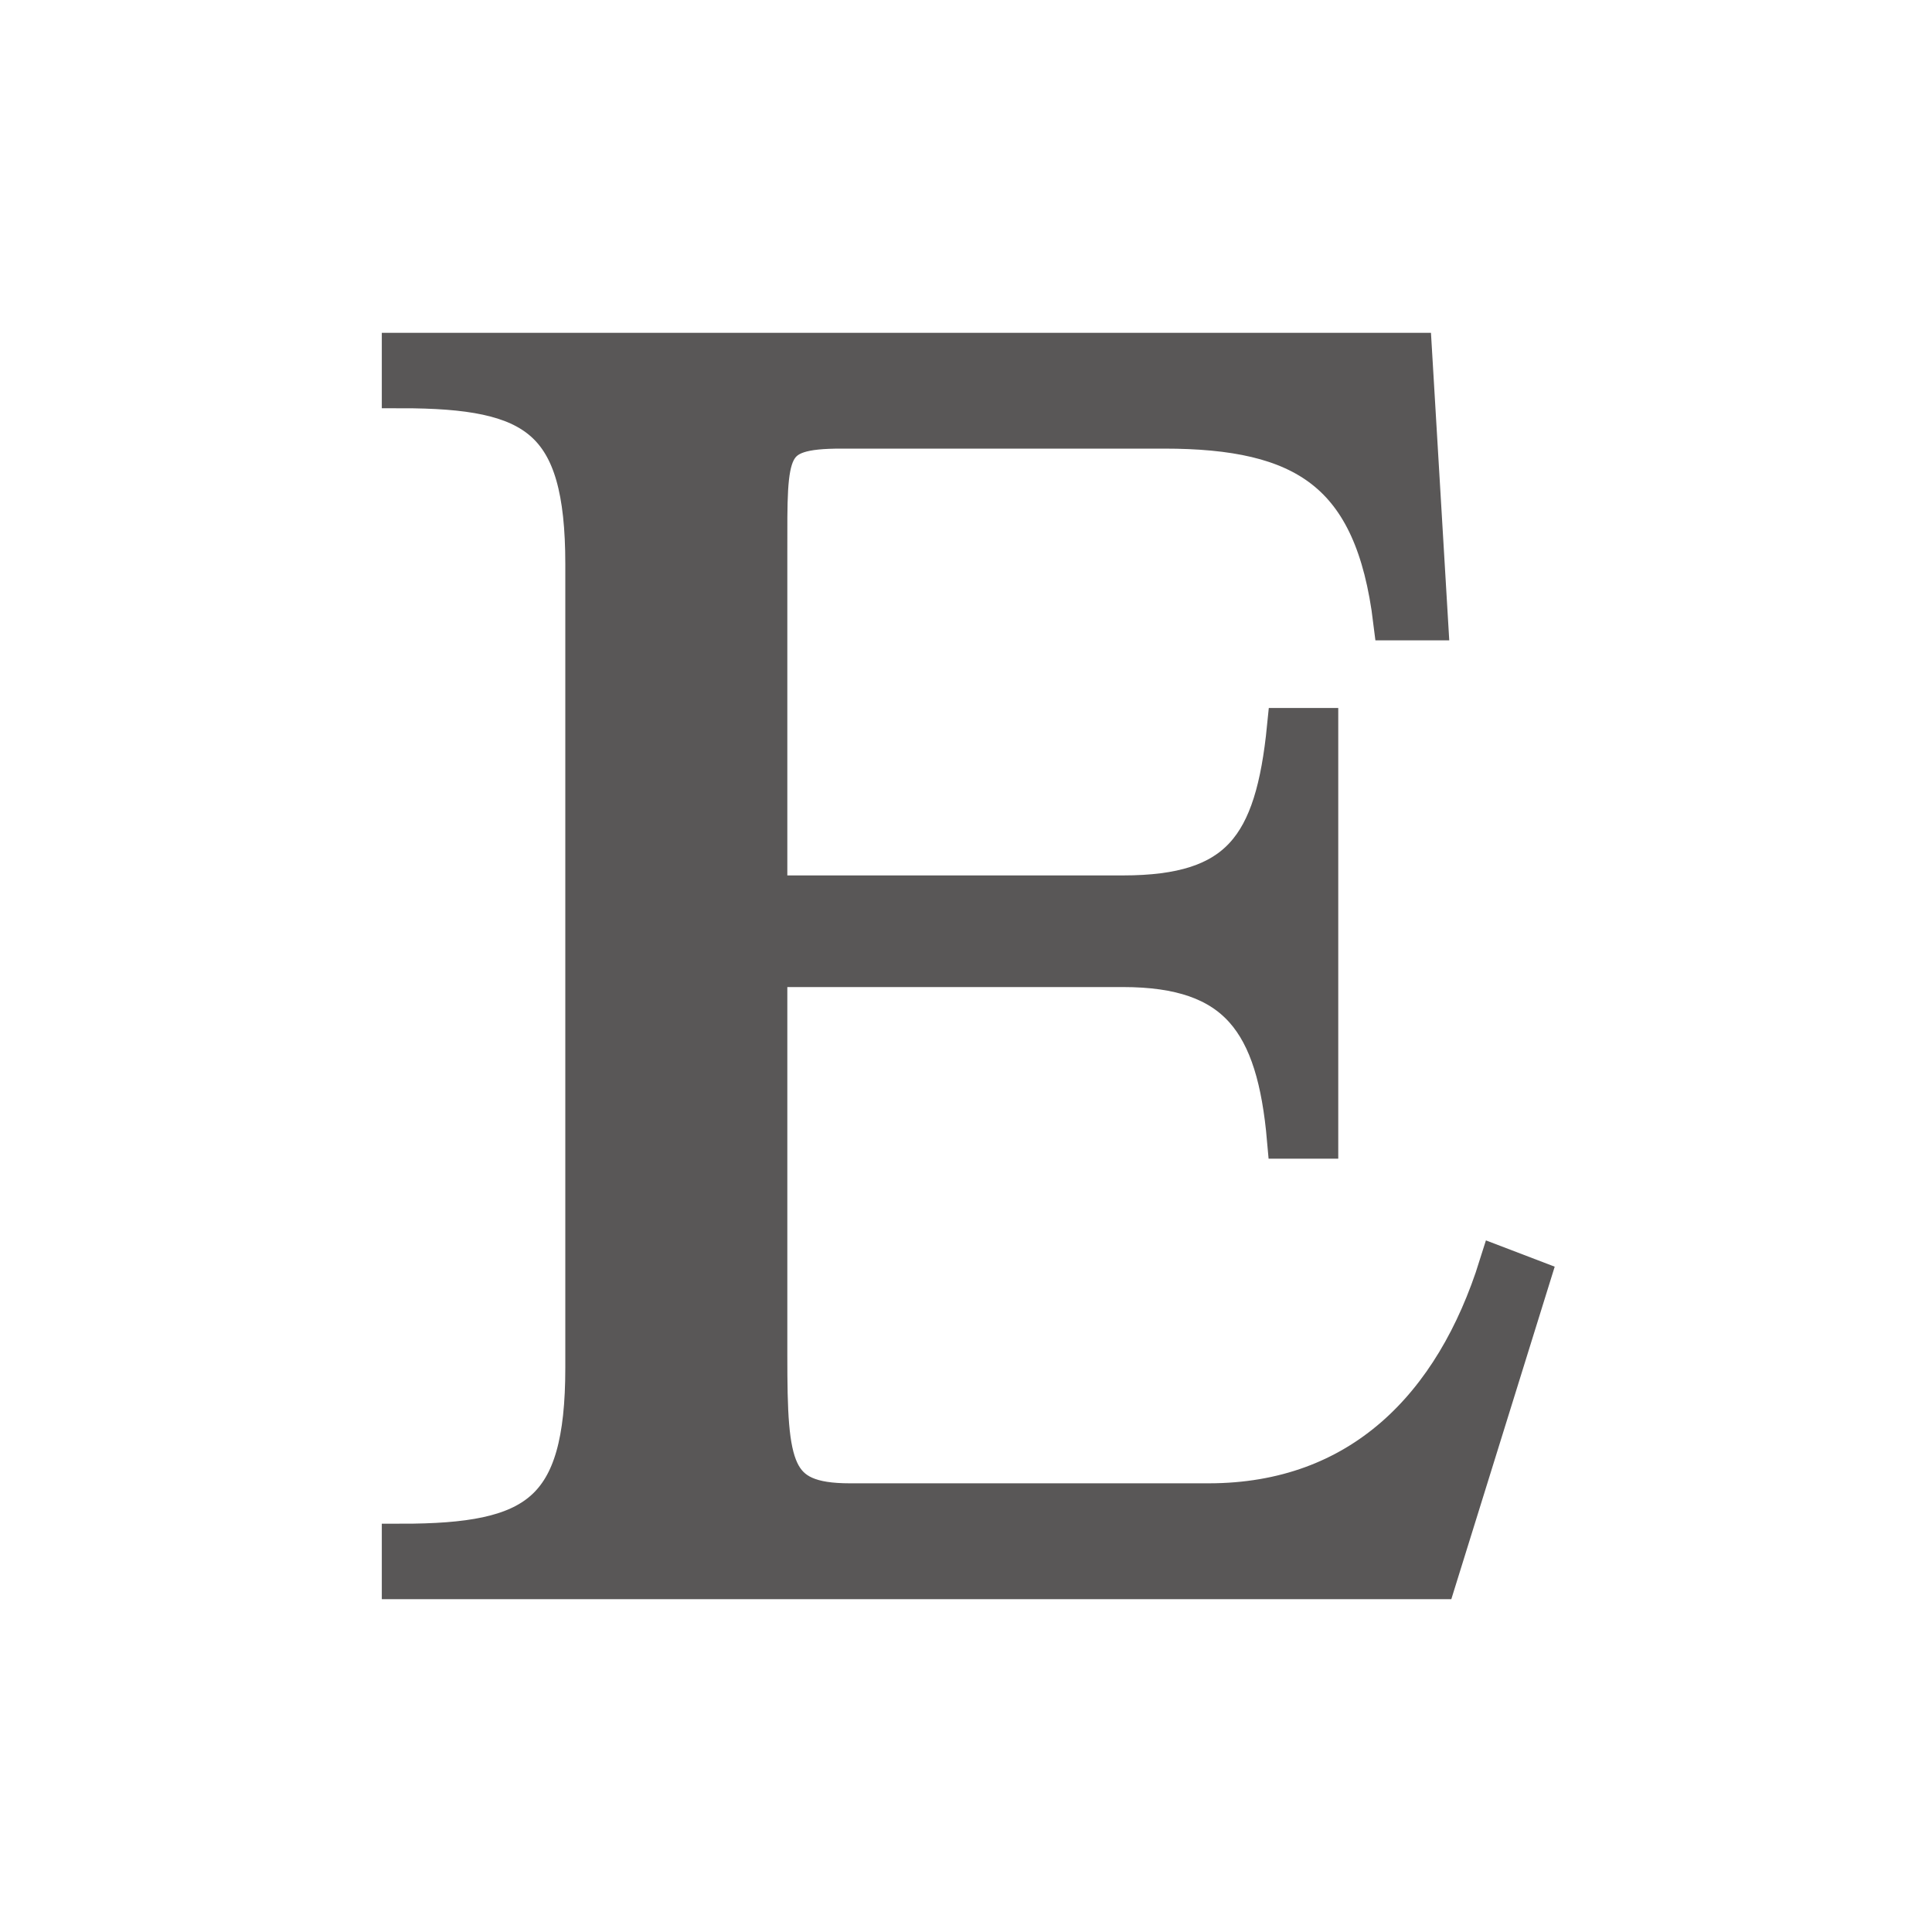 <?xml version="1.0" encoding="utf-8"?>
<!-- Generator: Adobe Illustrator 16.0.0, SVG Export Plug-In . SVG Version: 6.00 Build 0)  -->
<!DOCTYPE svg PUBLIC "-//W3C//DTD SVG 1.0//EN" "http://www.w3.org/TR/2001/REC-SVG-20010904/DTD/svg10.dtd">
<svg version="1.0" id="图层_1" xmlns="http://www.w3.org/2000/svg" xmlns:xlink="http://www.w3.org/1999/xlink" x="0px" y="0px"
	 width="50px" height="50px" viewBox="0 0 50 50" enable-background="new 0 0 50 50" xml:space="preserve">
<path fill="#595757" stroke="#595757" stroke-miterlimit="10" d="M39.619,33.081l-0.845-0.323c-1.137,3.631-3.57,6.13-7.498,6.13
	h-9.281c-2.01,0-2.119-0.909-2.119-3.81V25.045h9.188c2.974,0,3.959,1.412,4.225,4.441h0.845V18.823h-0.845
	c-0.308,3.087-1.204,4.333-4.225,4.333h-9.188V14.29c0-2.681-0.063-3.18,1.904-3.18h8.343c3.624,0,5.443,1.103,5.915,4.962h0.938
	l-0.414-6.959H10.381v0.952c3.493,0,4.749,0.761,4.749,4.532v20.804c0,3.771-1.256,4.533-4.749,4.533v0.952h26.811L39.619,33.081z"
	/>
</svg>
